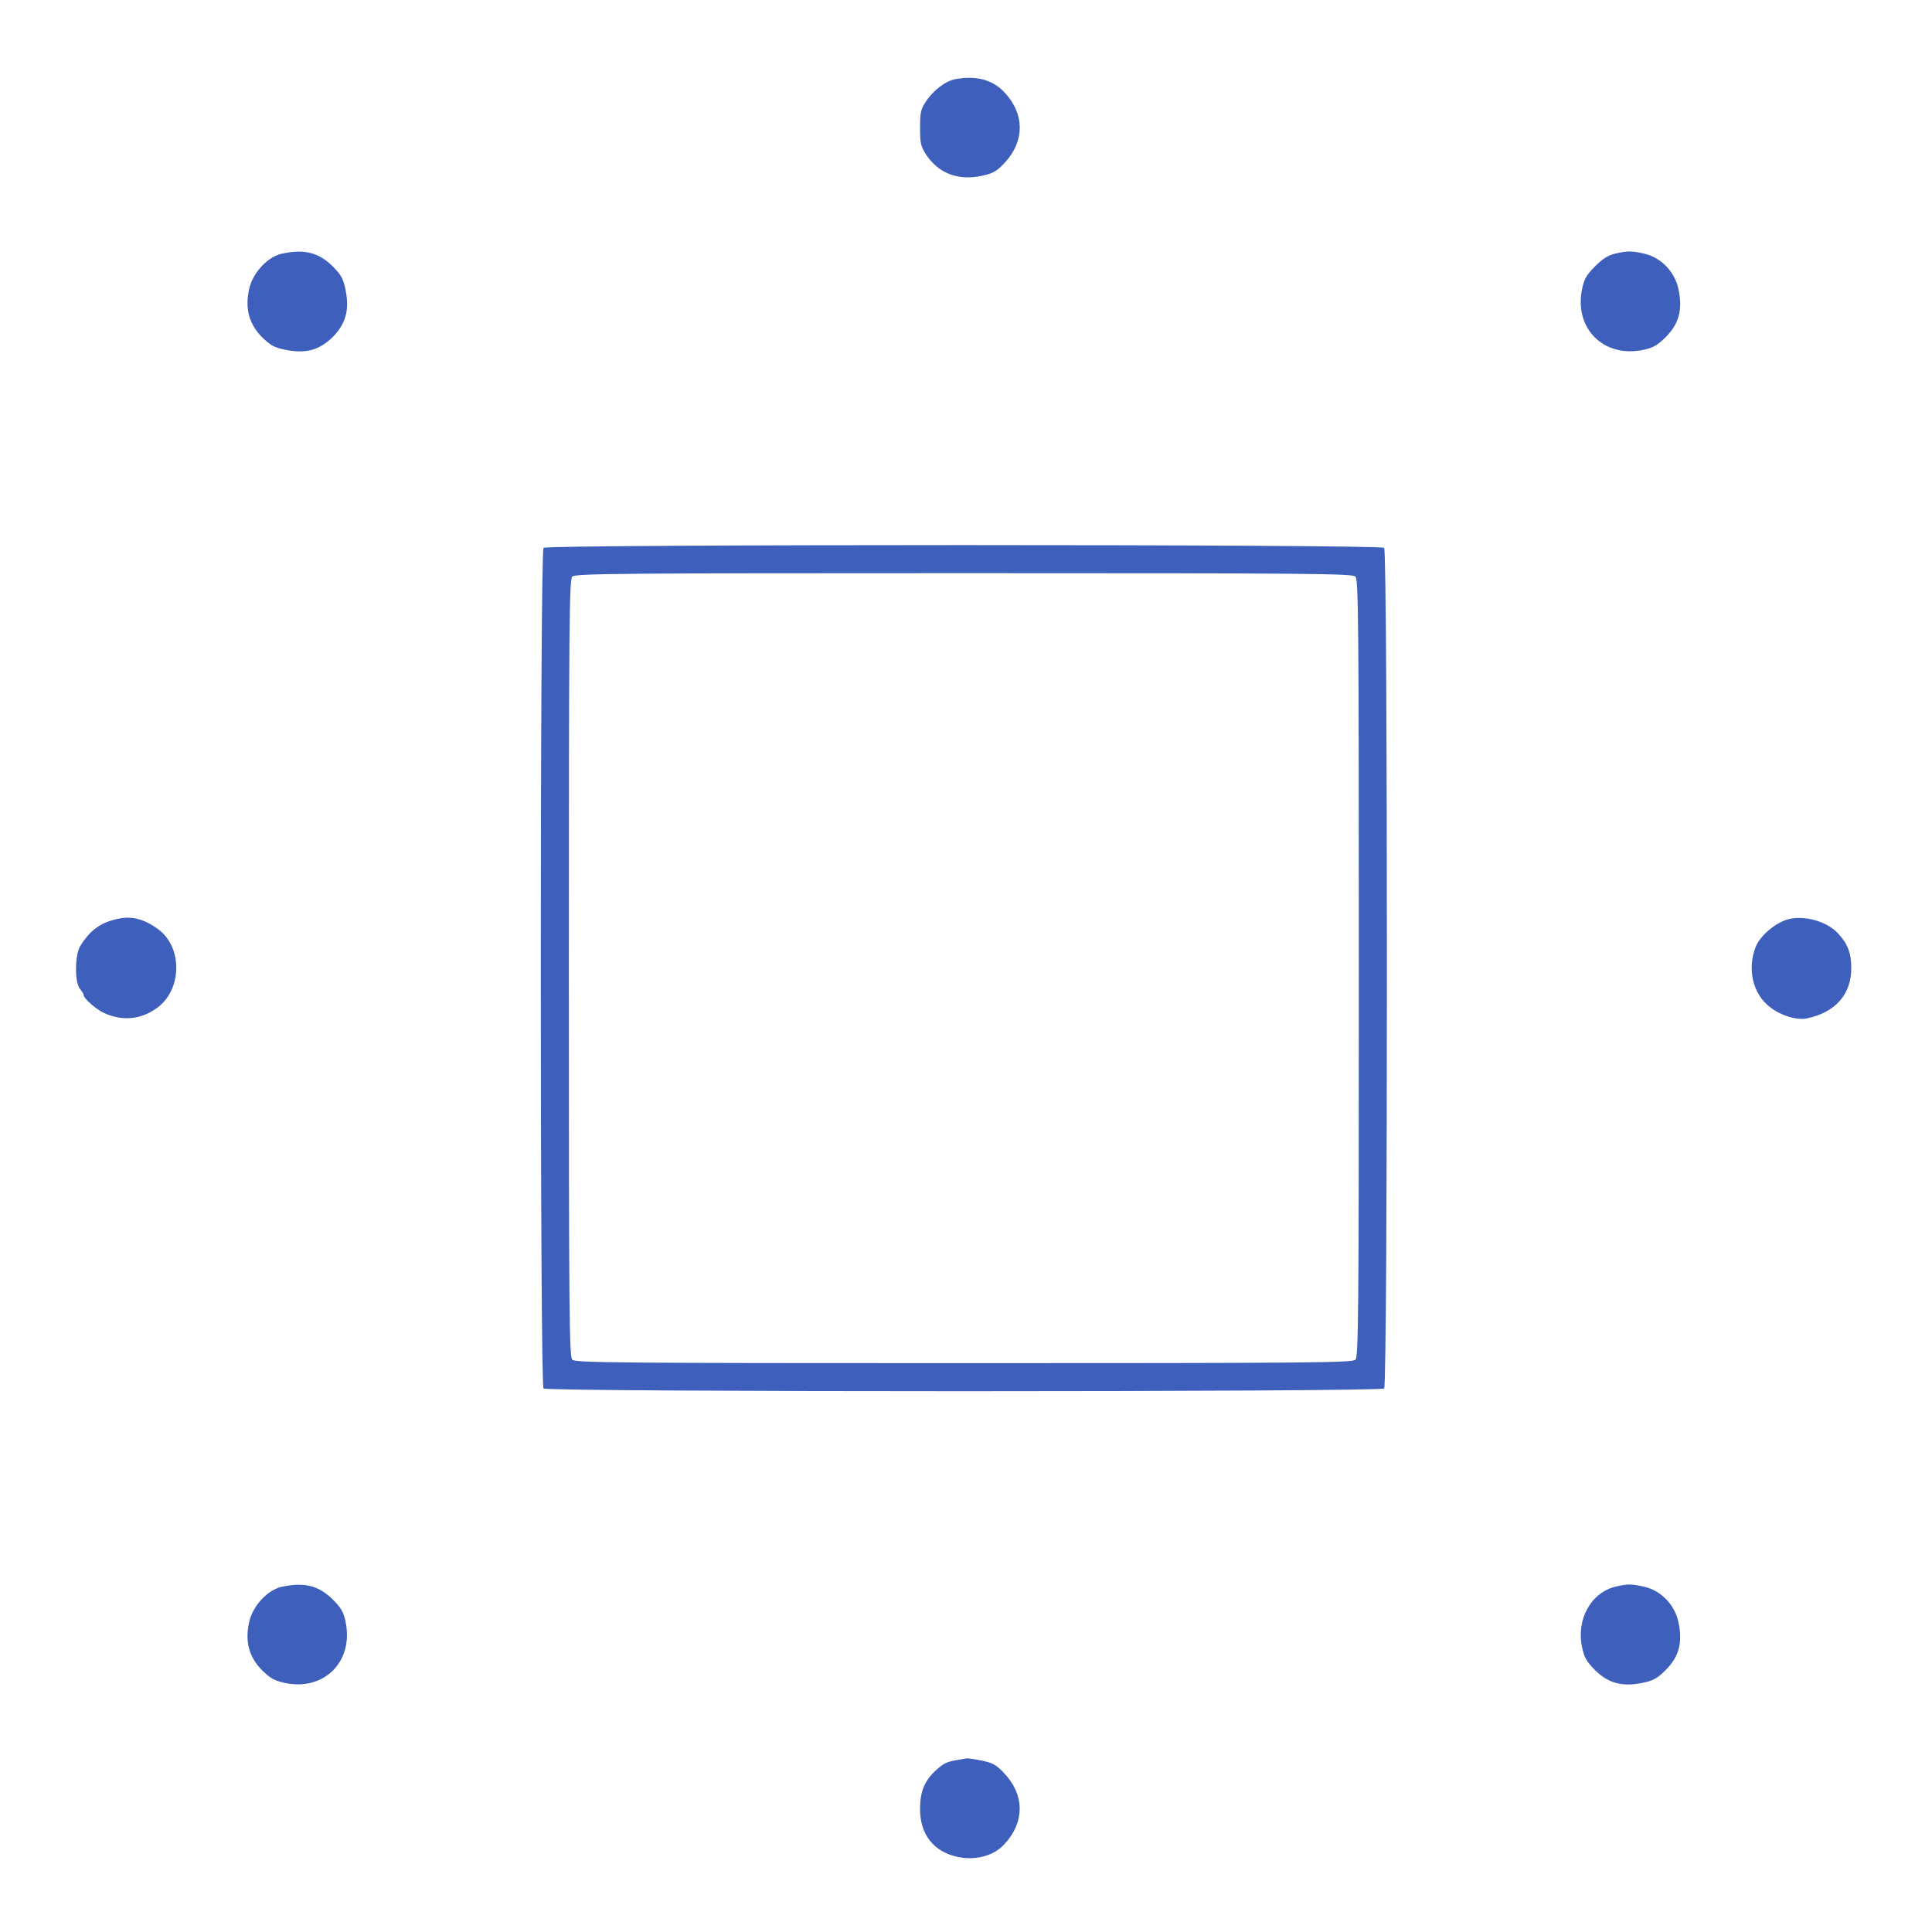  <svg  version="1.0" xmlns="http://www.w3.org/2000/svg"  width="900pt" height="900pt" viewBox="0 0 900 900"  preserveAspectRatio="xMidYMid meet">  <g transform="translate(0,900) scale(0.1,-0.1)" fill="#3e60bc" stroke="none"> <path d="M4449 8631 c-46 -9 -104 -54 -137 -106 -23 -34 -26 -51 -26 -120 0 -70 3 -85 26 -122 58 -90 150 -126 261 -102 49 10 68 20 100 53 103 105 103 237 1 341 -54 55 -131 74 -225 56z"/> <path d="M1312 7818 c-66 -15 -134 -88 -151 -163 -21 -91 -1 -164 59 -225 40 -39 58 -49 107 -59 95 -20 160 -3 223 59 62 63 79 128 59 223 -10 49 -20 67 -60 107 -64 64 -134 81 -237 58z"/> <path d="M7522 7818 c-30 -7 -56 -23 -91 -58 -41 -41 -51 -59 -61 -106 -38 -184 100 -322 284 -284 47 10 65 20 106 60 62 63 79 128 59 223 -17 81 -81 147 -158 165 -60 14 -79 14 -139 0z"/> <path d="M2532 6448 c-17 -17 -17 -3899 0 -3916 17 -17 3899 -17 3916 0 17 17 17 3899 0 3916 -17 17 -3899 17 -3916 0z m3782 -134 c14 -14 16 -193 16 -1824 0 -1631 -2 -1810 -16 -1824 -14 -14 -193 -16 -1824 -16 -1631 0 -1810 2 -1824 16 -14 14 -16 193 -16 1824 0 1631 2 1810 16 1824 14 14 193 16 1824 16 1631 0 1810 -2 1824 -16z"/> <path d="M550 4720 c-81 -17 -129 -52 -175 -125 -27 -41 -28 -174 -2 -202 9 -11 17 -24 17 -30 0 -14 59 -66 95 -82 85 -39 172 -31 247 24 117 85 119 283 5 366 -65 48 -123 63 -187 49z"/> <path d="M8335 4719 c-60 -14 -134 -75 -156 -129 -41 -104 -14 -221 67 -282 51 -40 126 -62 172 -52 132 28 206 112 206 234 0 70 -17 115 -63 163 -50 54 -151 83 -226 66z"/> <path d="M1312 1608 c-66 -15 -134 -88 -151 -163 -21 -91 -1 -164 59 -225 40 -39 58 -49 108 -60 182 -38 320 100 282 284 -10 47 -20 65 -60 105 -65 65 -134 82 -238 59z"/> <path d="M7527 1609 c-115 -27 -185 -152 -157 -283 10 -47 20 -65 60 -106 63 -62 128 -79 223 -59 49 10 67 20 107 60 62 62 79 128 59 222 -17 81 -81 147 -158 165 -59 14 -80 14 -134 1z"/> <path d="M4470 803 c-57 -9 -71 -15 -105 -45 -56 -49 -79 -101 -79 -183 -1 -121 64 -203 179 -226 82 -16 164 6 213 59 98 105 96 234 -6 338 -32 33 -51 43 -97 52 -32 7 -63 11 -69 11 -6 -1 -22 -3 -36 -6z"/> </g> </svg> 